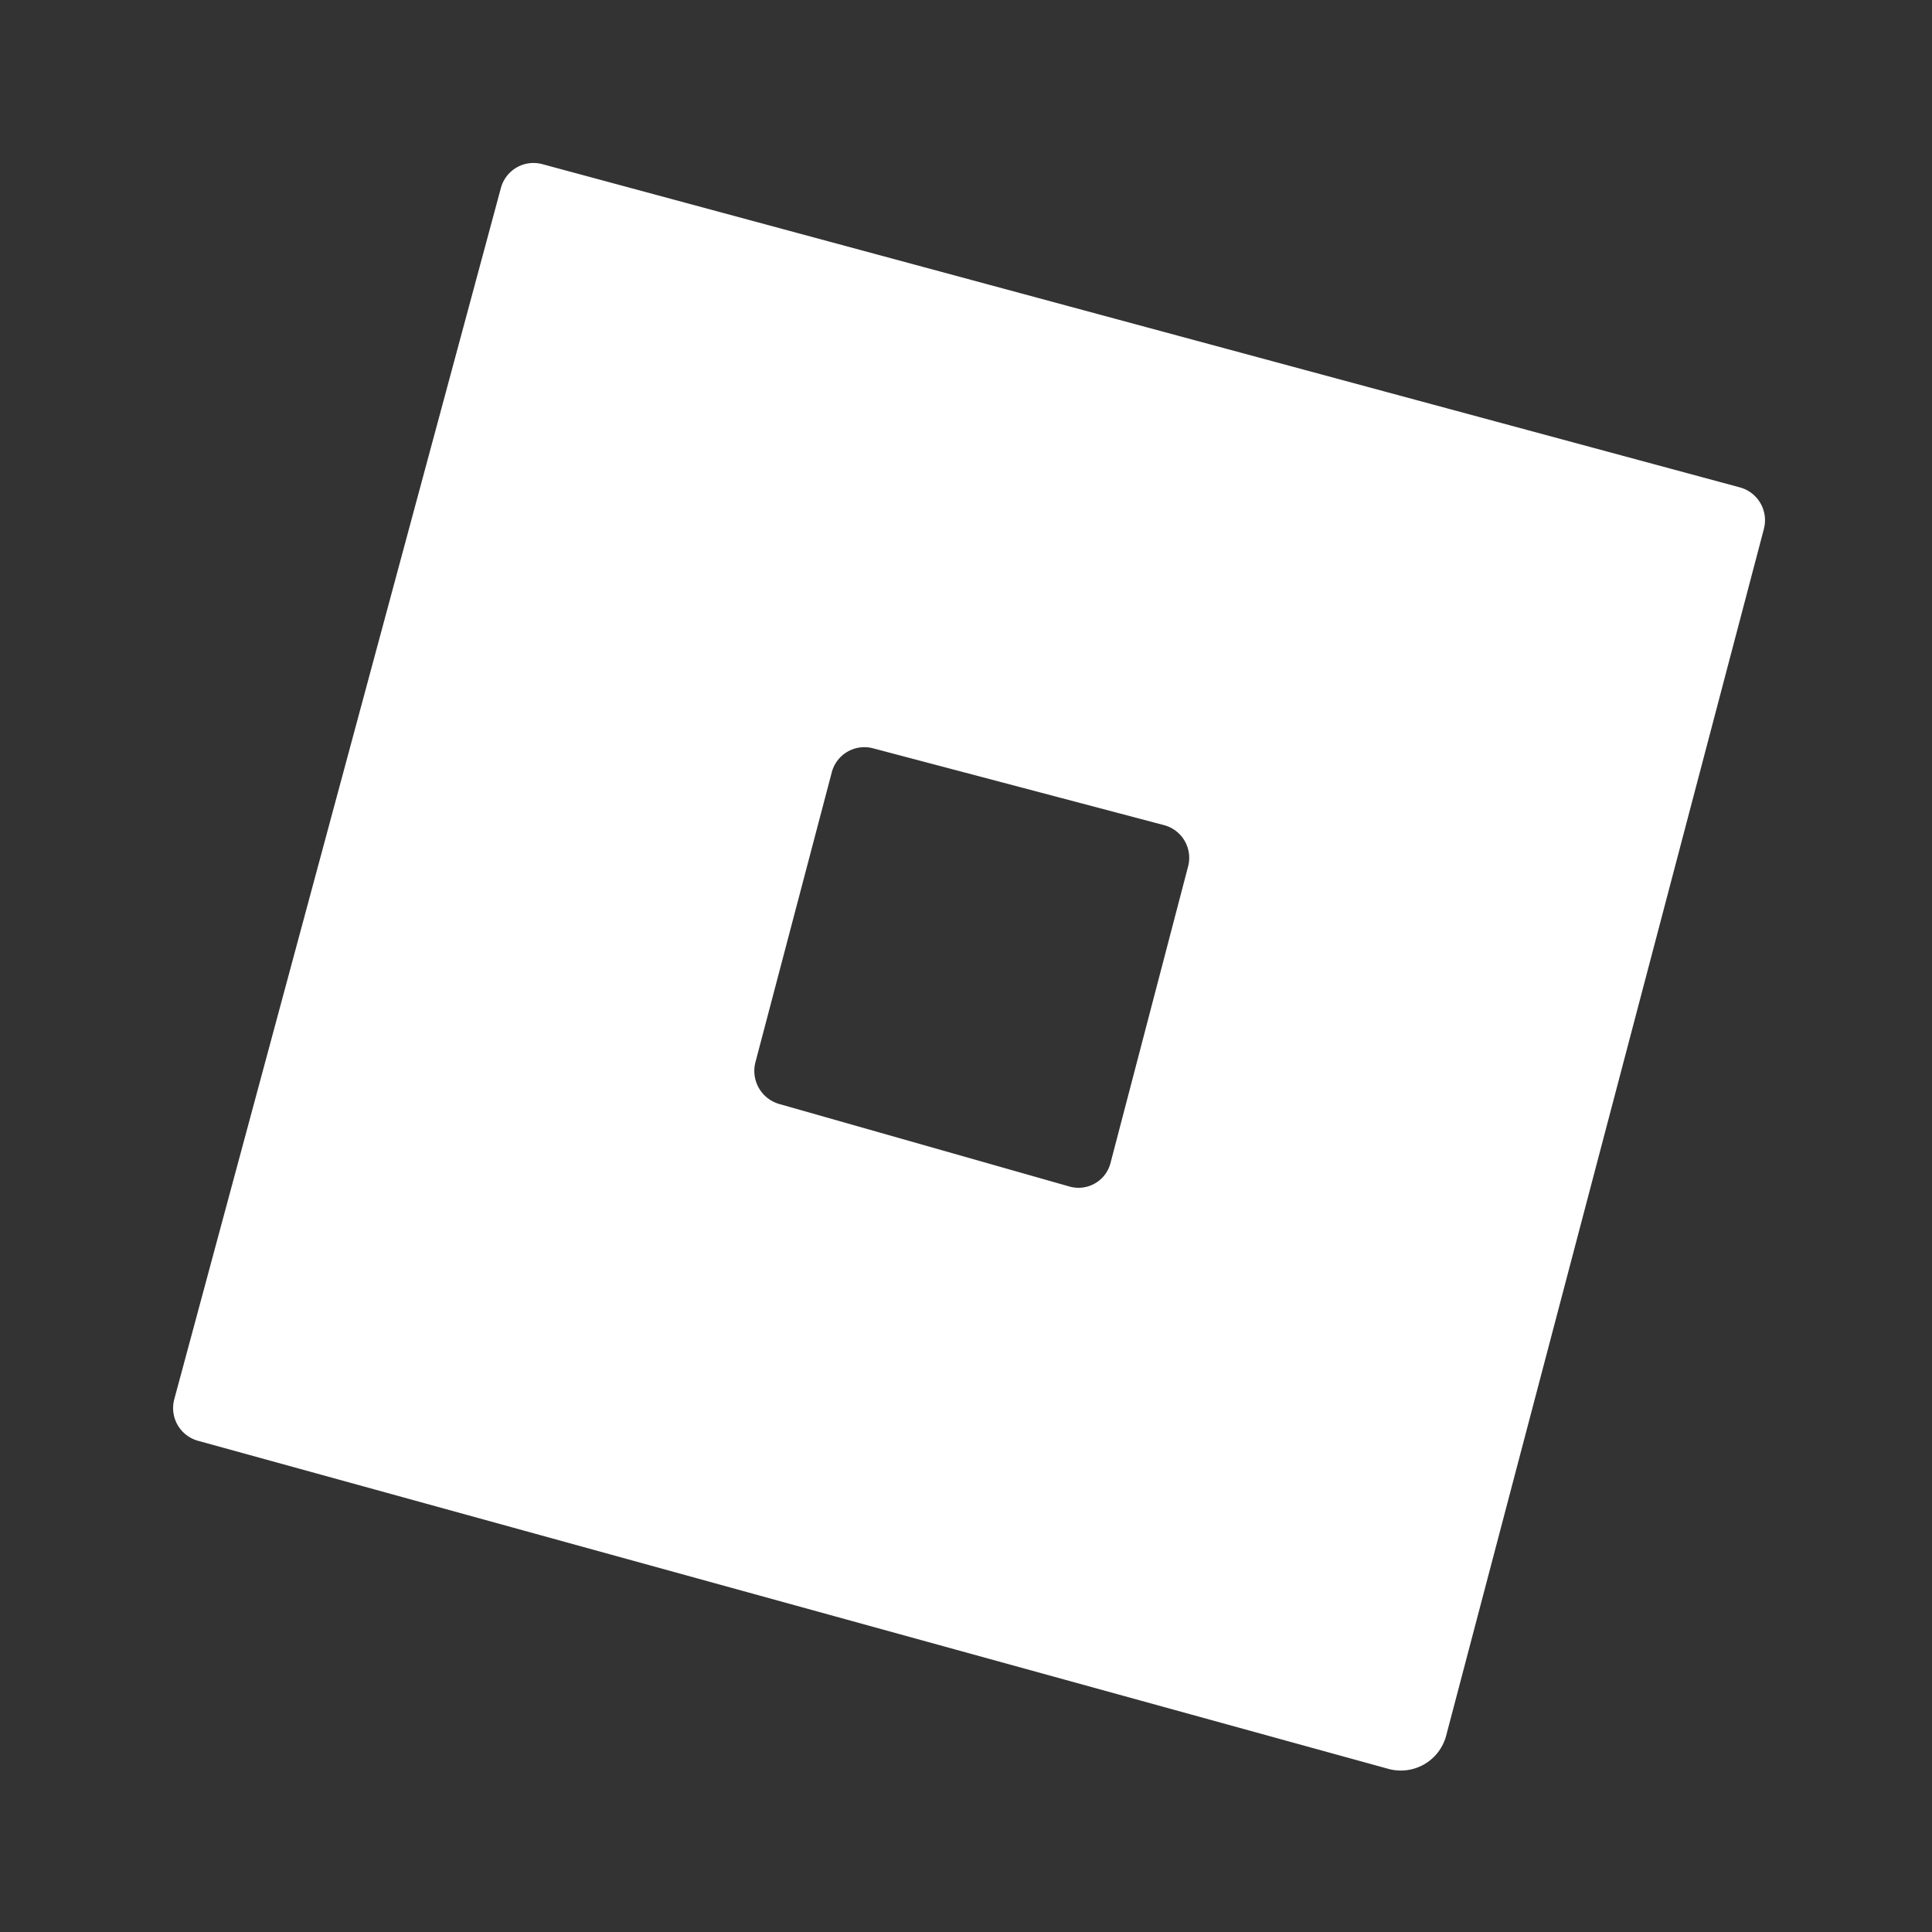 <svg xmlns="http://www.w3.org/2000/svg" xml:space="preserve" viewBox="0 0 48 48"><rect x="0" y="0" width="48" height="48" fill="#333333" stroke="none"/><path fill="#fff" d="M43.824 13.139 35.93 43.12a1.165 1.165 150.082 0 1-1.436.827L4.92 35.796a.843.843 60.252 0 1-.59-1.033l8.115-30.094a.839.839 150.099 0 1 1.028-.591l29.754 8.031a.844.844 59.93 0 1 .596 1.03zm-23.159 6.05-1.896 7.2a.855.855 60.311 0 0 .593 1.04l7.209 2.05a.821.821 150.262 0 0 1.019-.583l1.928-7.37a.84.84 59.723 0 0-.599-1.026l-7.23-1.909a.838.838 149.772 0 0-1.024.597z" style="opacity:1"/></svg>
